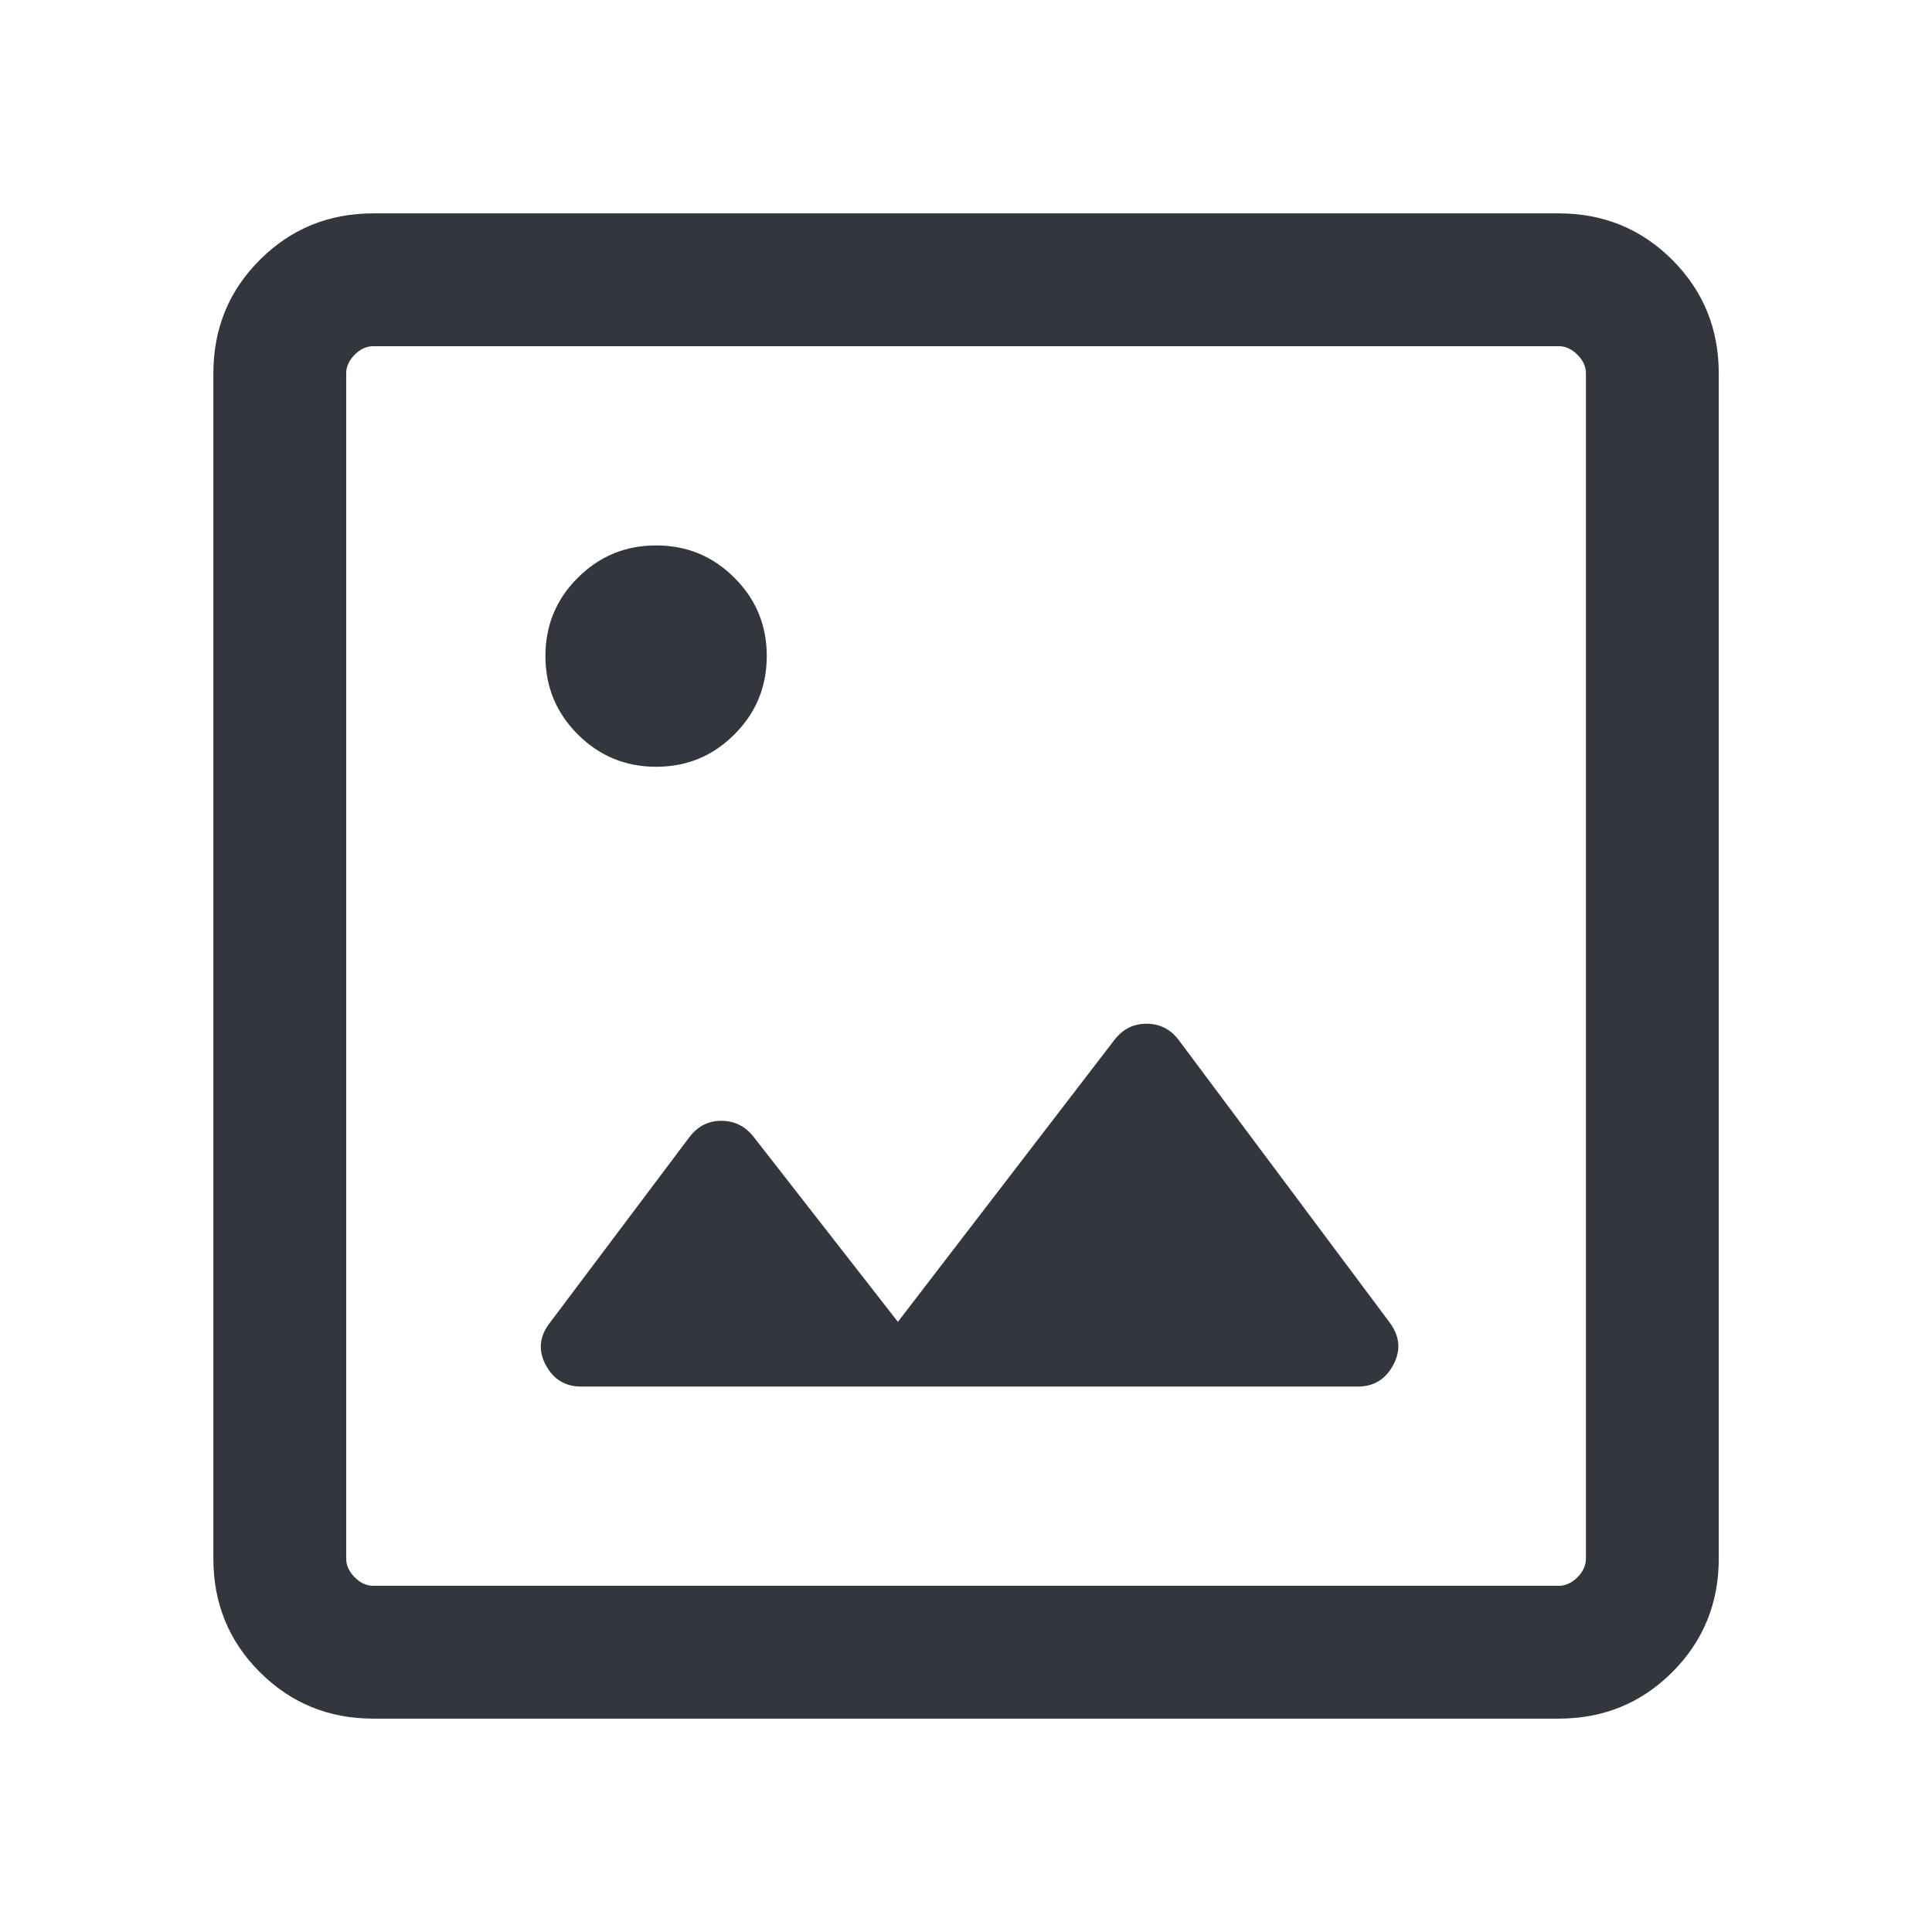 <svg width="16" height="16" viewBox="0 0 16 16" fill="none" xmlns="http://www.w3.org/2000/svg">
<mask id="mask0_45_2421" style="mask-type:alpha" maskUnits="userSpaceOnUse" x="0" y="0" width="16" height="16">
<rect width="16" height="16" fill="#D9D9D9"/>
</mask>
<g mask="url(#mask0_45_2421)">
<path d="M3.093 14.233C2.722 14.233 2.409 14.105 2.152 13.848C1.895 13.592 1.767 13.278 1.767 12.908V3.092C1.767 2.722 1.895 2.408 2.152 2.152C2.409 1.895 2.722 1.767 3.093 1.767H12.908C13.278 1.767 13.592 1.895 13.849 2.152C14.105 2.408 14.234 2.722 14.234 3.092V12.908C14.234 13.278 14.105 13.592 13.849 13.848C13.592 14.105 13.278 14.233 12.908 14.233H3.093ZM3.093 13.133H12.908C12.964 13.133 13.016 13.11 13.063 13.063C13.11 13.016 13.134 12.964 13.134 12.908V3.092C13.134 3.036 13.11 2.984 13.063 2.937C13.016 2.89 12.964 2.867 12.908 2.867H3.093C3.036 2.867 2.985 2.89 2.938 2.937C2.891 2.984 2.867 3.036 2.867 3.092V12.908C2.867 12.964 2.891 13.016 2.938 13.063C2.985 13.11 3.036 13.133 3.093 13.133ZM4.813 11.483H11.244C11.377 11.483 11.475 11.423 11.539 11.303C11.603 11.182 11.593 11.066 11.509 10.953L9.76 8.611C9.692 8.522 9.603 8.478 9.495 8.478C9.387 8.478 9.299 8.522 9.23 8.611L7.436 10.947L6.235 9.407C6.166 9.324 6.079 9.282 5.973 9.282C5.867 9.282 5.78 9.326 5.711 9.415L4.555 10.953C4.467 11.066 4.455 11.182 4.519 11.303C4.582 11.423 4.681 11.483 4.813 11.483ZM5.434 6.35C5.688 6.35 5.904 6.261 6.082 6.082C6.261 5.903 6.35 5.687 6.35 5.433C6.35 5.179 6.261 4.963 6.082 4.785C5.904 4.606 5.688 4.517 5.434 4.517C5.18 4.517 4.964 4.606 4.785 4.785C4.606 4.963 4.517 5.179 4.517 5.433C4.517 5.687 4.606 5.903 4.785 6.082C4.964 6.261 5.18 6.35 5.434 6.35Z" fill="#33363D"/>
</g>
</svg>
